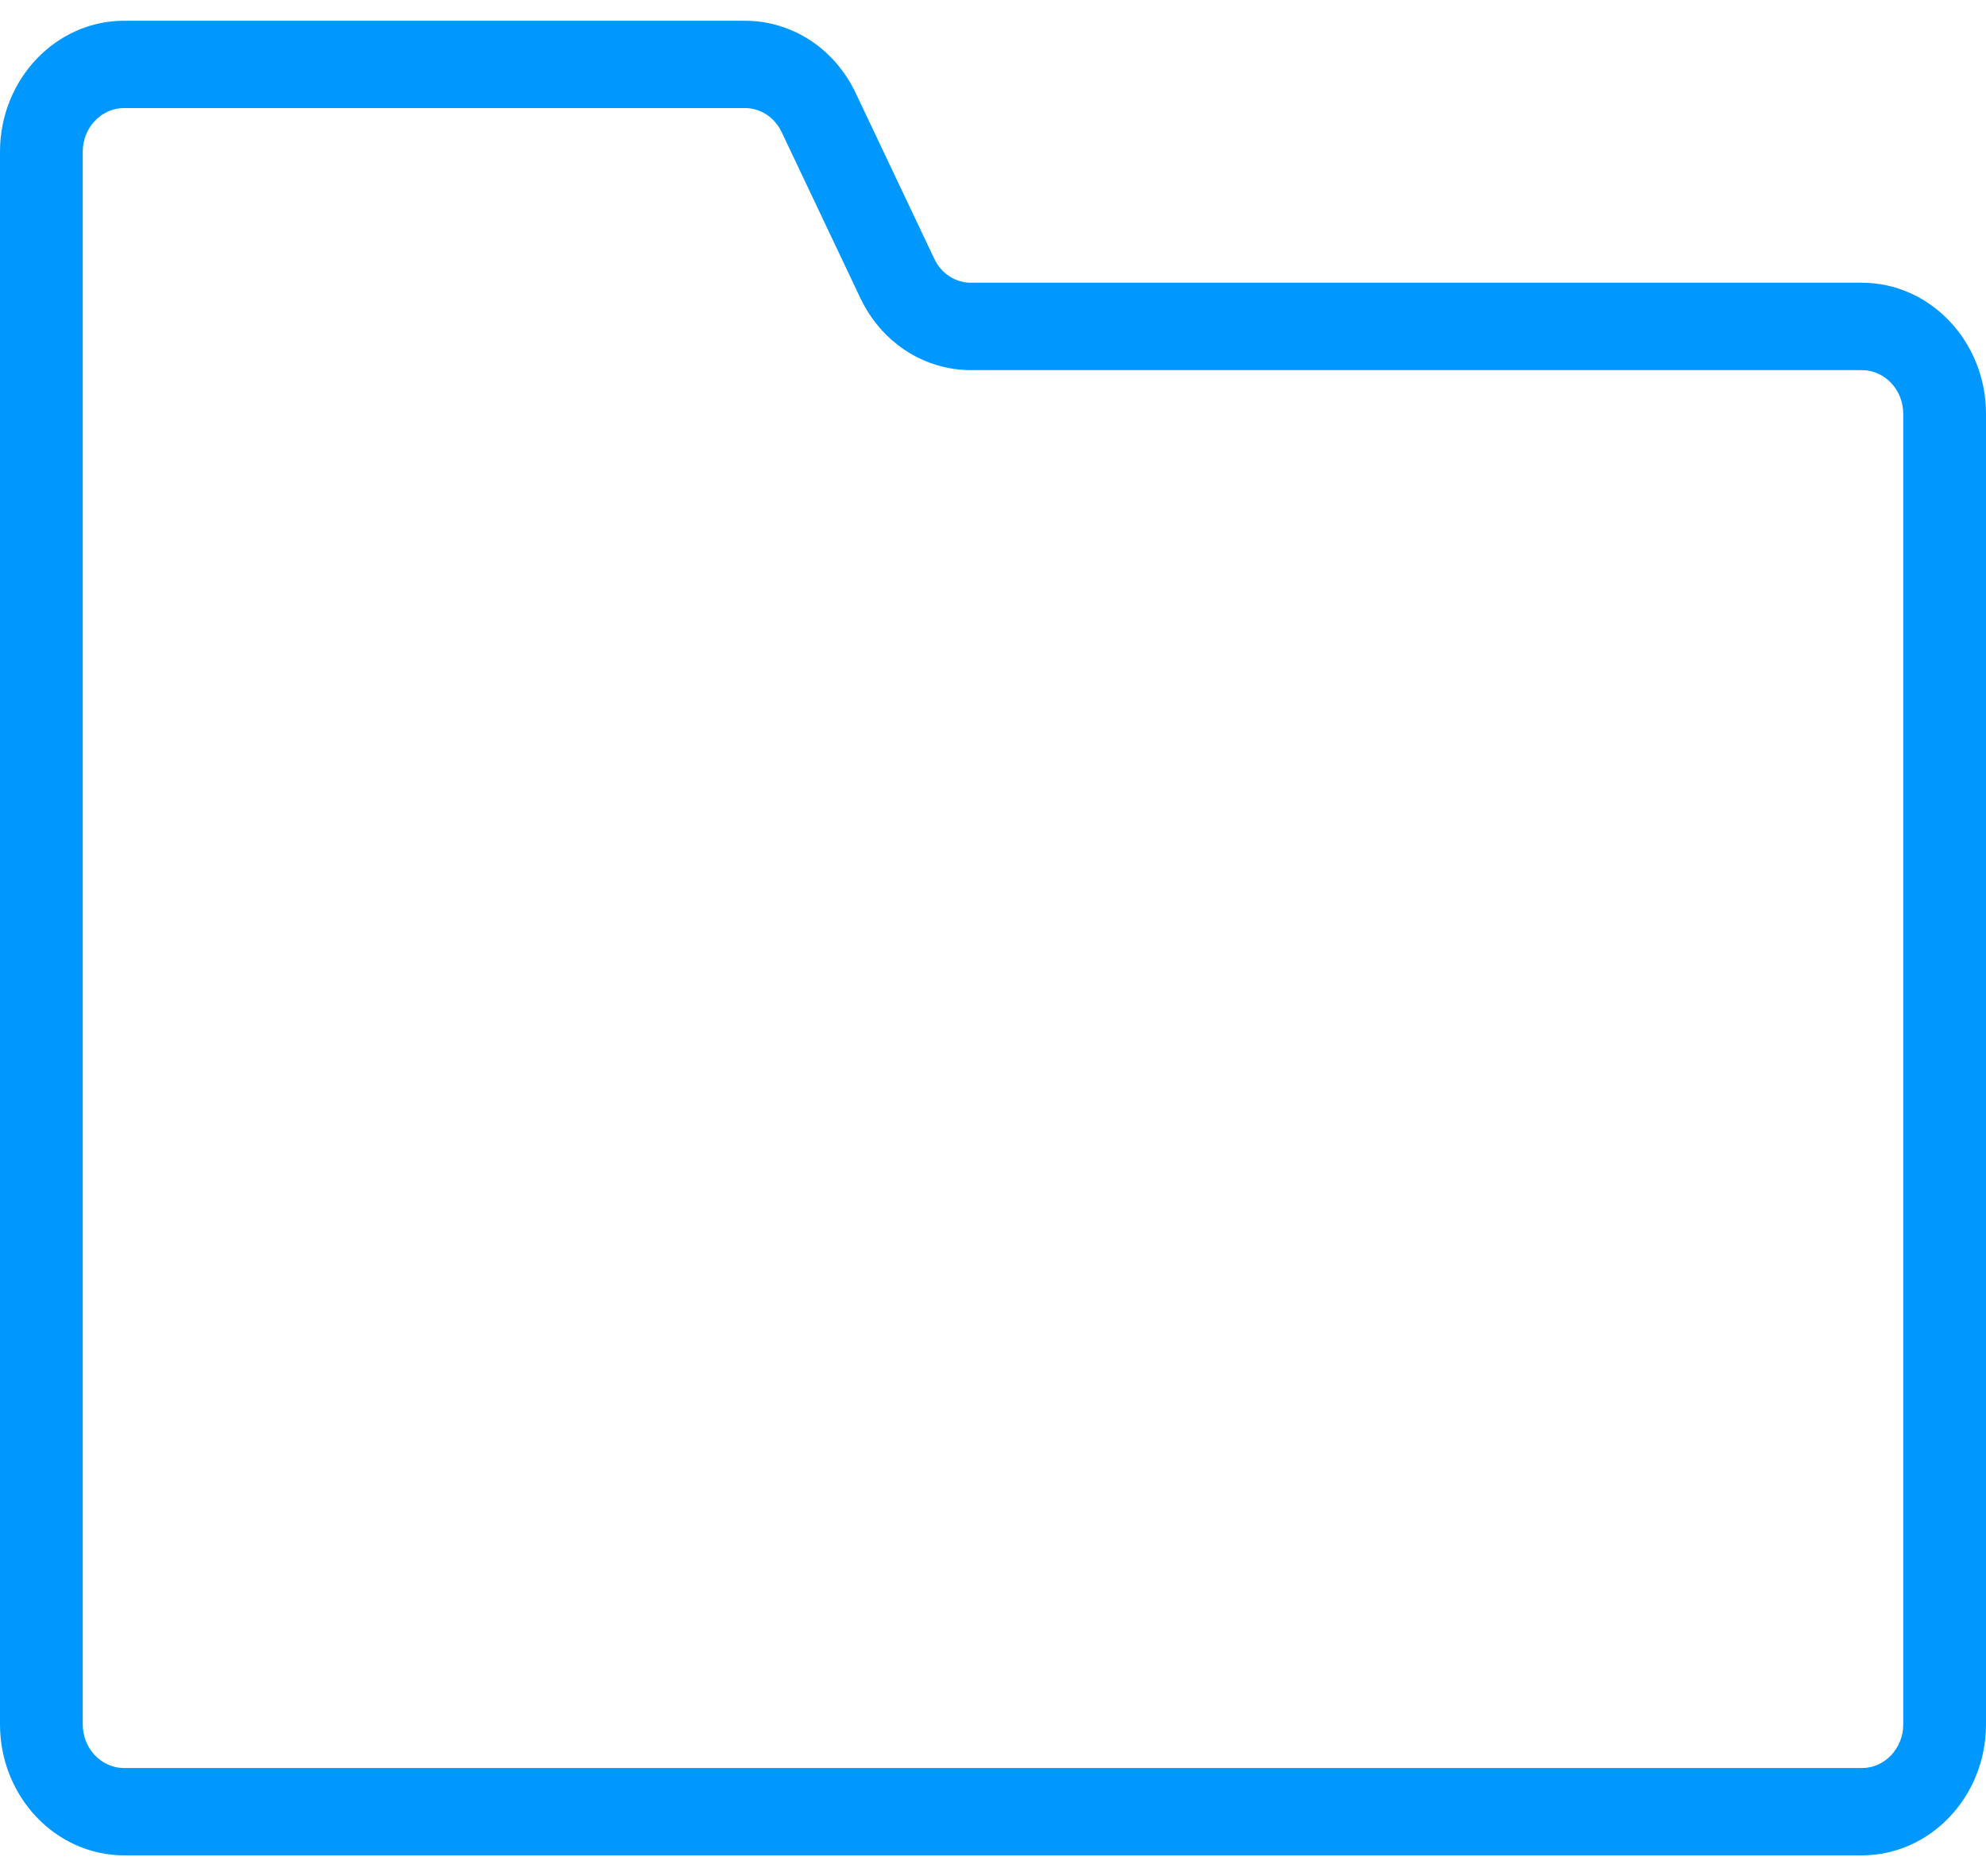 <svg width="18" height="17" viewBox="0 0 18 17" fill="none" xmlns="http://www.w3.org/2000/svg">
<path d="M1.125 16.812C0.505 16.812 0 16.28 0 15.625V1.375C0 0.72 0.505 0.188 1.125 0.188H6.75C7.179 0.188 7.564 0.439 7.756 0.844L8.467 2.343C8.53 2.479 8.659 2.562 8.802 2.562H16.875C17.495 2.562 18 3.095 18 3.75V15.625C18 16.28 17.495 16.812 16.875 16.812H1.125ZM1.125 0.979C0.918 0.979 0.75 1.157 0.75 1.375V15.625C0.75 15.844 0.918 16.021 1.125 16.021H16.875C17.082 16.021 17.25 15.844 17.25 15.625V3.75C17.25 3.531 17.082 3.354 16.875 3.354H8.802C8.373 3.354 7.987 3.102 7.796 2.697L7.085 1.198C7.021 1.063 6.893 0.979 6.75 0.979H1.125Z" fill="#0098FF"/>
</svg>
